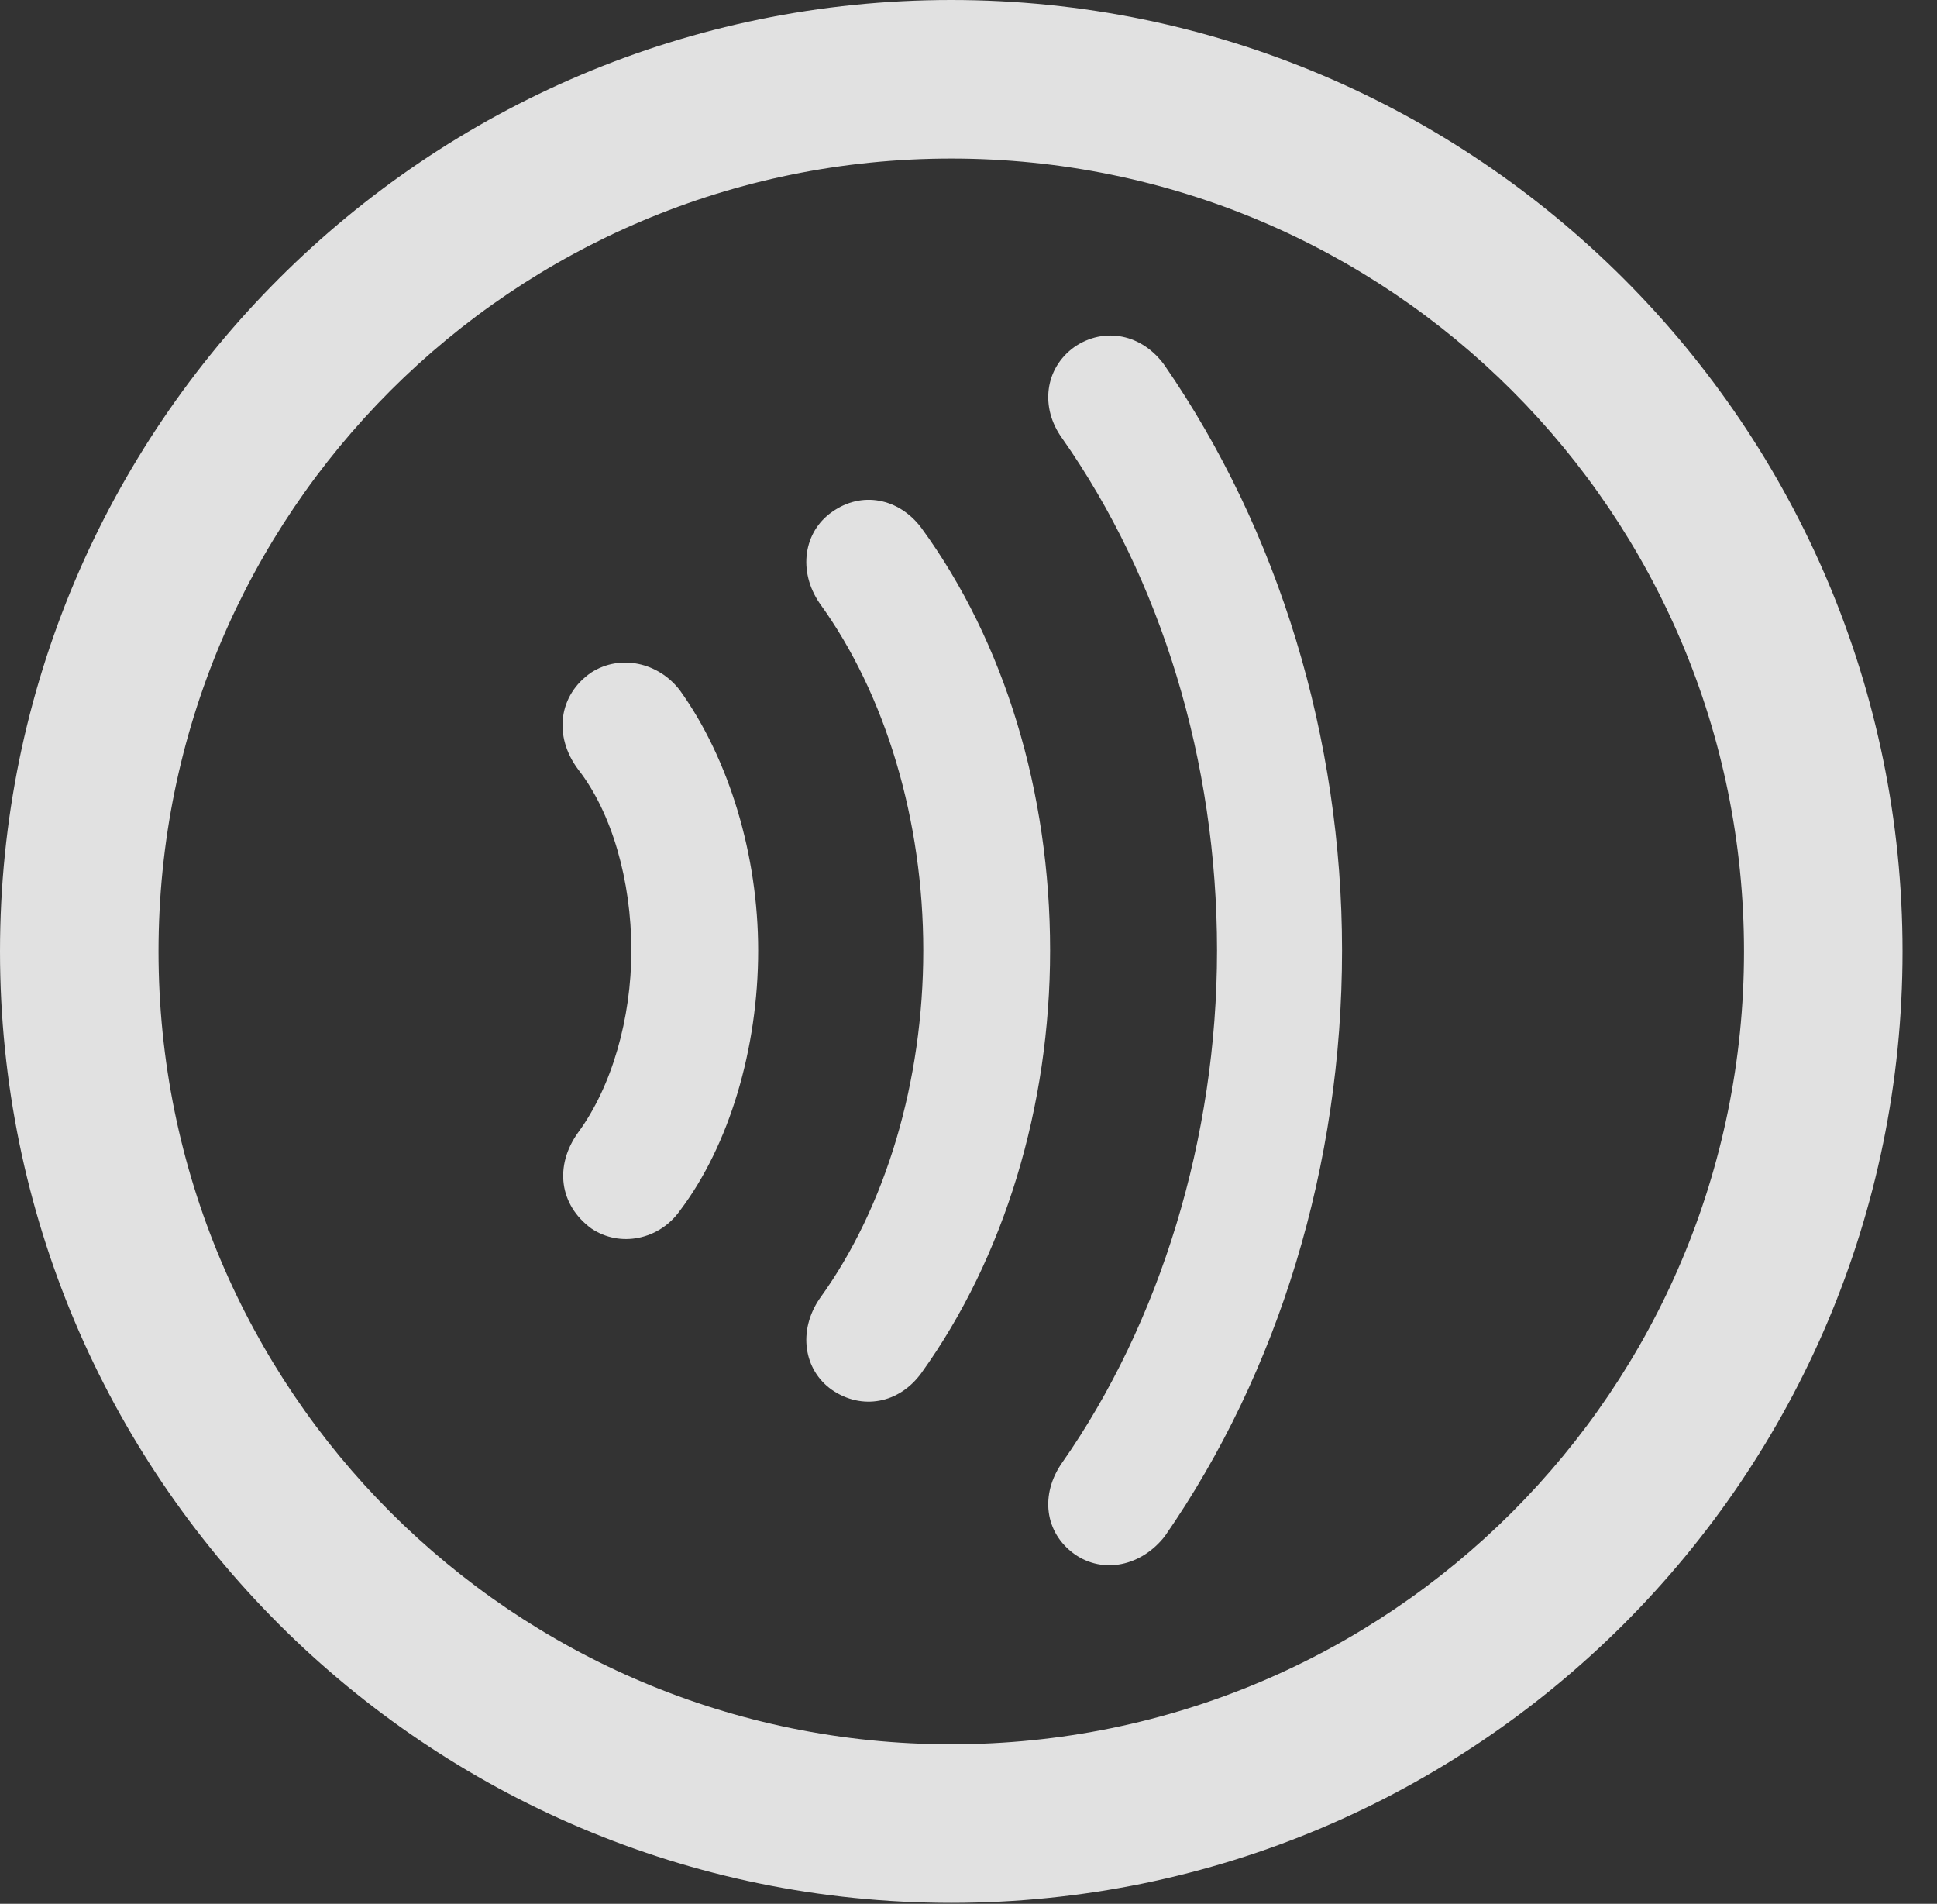 <?xml version="1.0" encoding="UTF-8"?>
<!--Generator: Apple Native CoreSVG 341-->
<!DOCTYPE svg
PUBLIC "-//W3C//DTD SVG 1.1//EN"
       "http://www.w3.org/Graphics/SVG/1.1/DTD/svg11.dtd">
<svg version="1.1" xmlns="http://www.w3.org/2000/svg" xmlns:xlink="http://www.w3.org/1999/xlink" viewBox="0 0 20.283 19.932">
 <rect x="0" y="0" width="20.283" height="19.932" fill="#333333" stroke="none"/>
 <g>
  <rect height="19.932" opacity="0" width="20.283" x="0" y="0"/>
  <path d="M9.961 19.922C15.459 19.922 19.922 15.459 19.922 9.961C19.922 4.463 15.459 0 9.961 0C4.463 0 0 4.463 0 9.961C0 15.459 4.463 19.922 9.961 19.922ZM9.961 18.262C5.371 18.262 1.66 14.551 1.66 9.961C1.66 5.371 5.371 1.66 9.961 1.66C14.551 1.66 18.262 5.371 18.262 9.961C18.262 14.551 14.551 18.262 9.961 18.262Z" fill="white" fill-opacity="0.85"/>
  <path d="M14.053 9.951C14.053 7.725 13.389 5.557 12.197 3.828C11.963 3.496 11.562 3.418 11.25 3.633C10.938 3.857 10.889 4.268 11.123 4.59C12.158 6.064 12.744 7.969 12.744 9.951C12.744 11.914 12.148 13.848 11.123 15.312C10.889 15.645 10.938 16.045 11.25 16.27C11.553 16.484 11.953 16.396 12.197 16.084C13.389 14.365 14.053 12.197 14.053 9.951Z" fill="white" fill-opacity="0.85"/>
  <path d="M10.996 9.951C10.996 8.291 10.518 6.719 9.648 5.527C9.414 5.215 9.023 5.137 8.711 5.361C8.418 5.566 8.35 5.977 8.584 6.318C9.277 7.275 9.668 8.594 9.668 9.951C9.668 11.318 9.277 12.637 8.584 13.594C8.35 13.935 8.418 14.346 8.711 14.551C9.023 14.766 9.414 14.697 9.648 14.375C10.518 13.164 10.996 11.582 10.996 9.951Z" fill="white" fill-opacity="0.85"/>
  <path d="M7.939 9.951C7.939 8.955 7.637 7.949 7.119 7.227C6.895 6.934 6.494 6.846 6.191 7.041C5.85 7.275 5.791 7.705 6.055 8.057C6.406 8.506 6.611 9.219 6.611 9.951C6.611 10.664 6.406 11.377 6.055 11.855C5.801 12.207 5.859 12.617 6.191 12.861C6.494 13.066 6.904 12.979 7.119 12.676C7.637 11.992 7.939 10.977 7.939 9.951Z" fill="white" fill-opacity="0.85"/>
 </g>
</svg>

